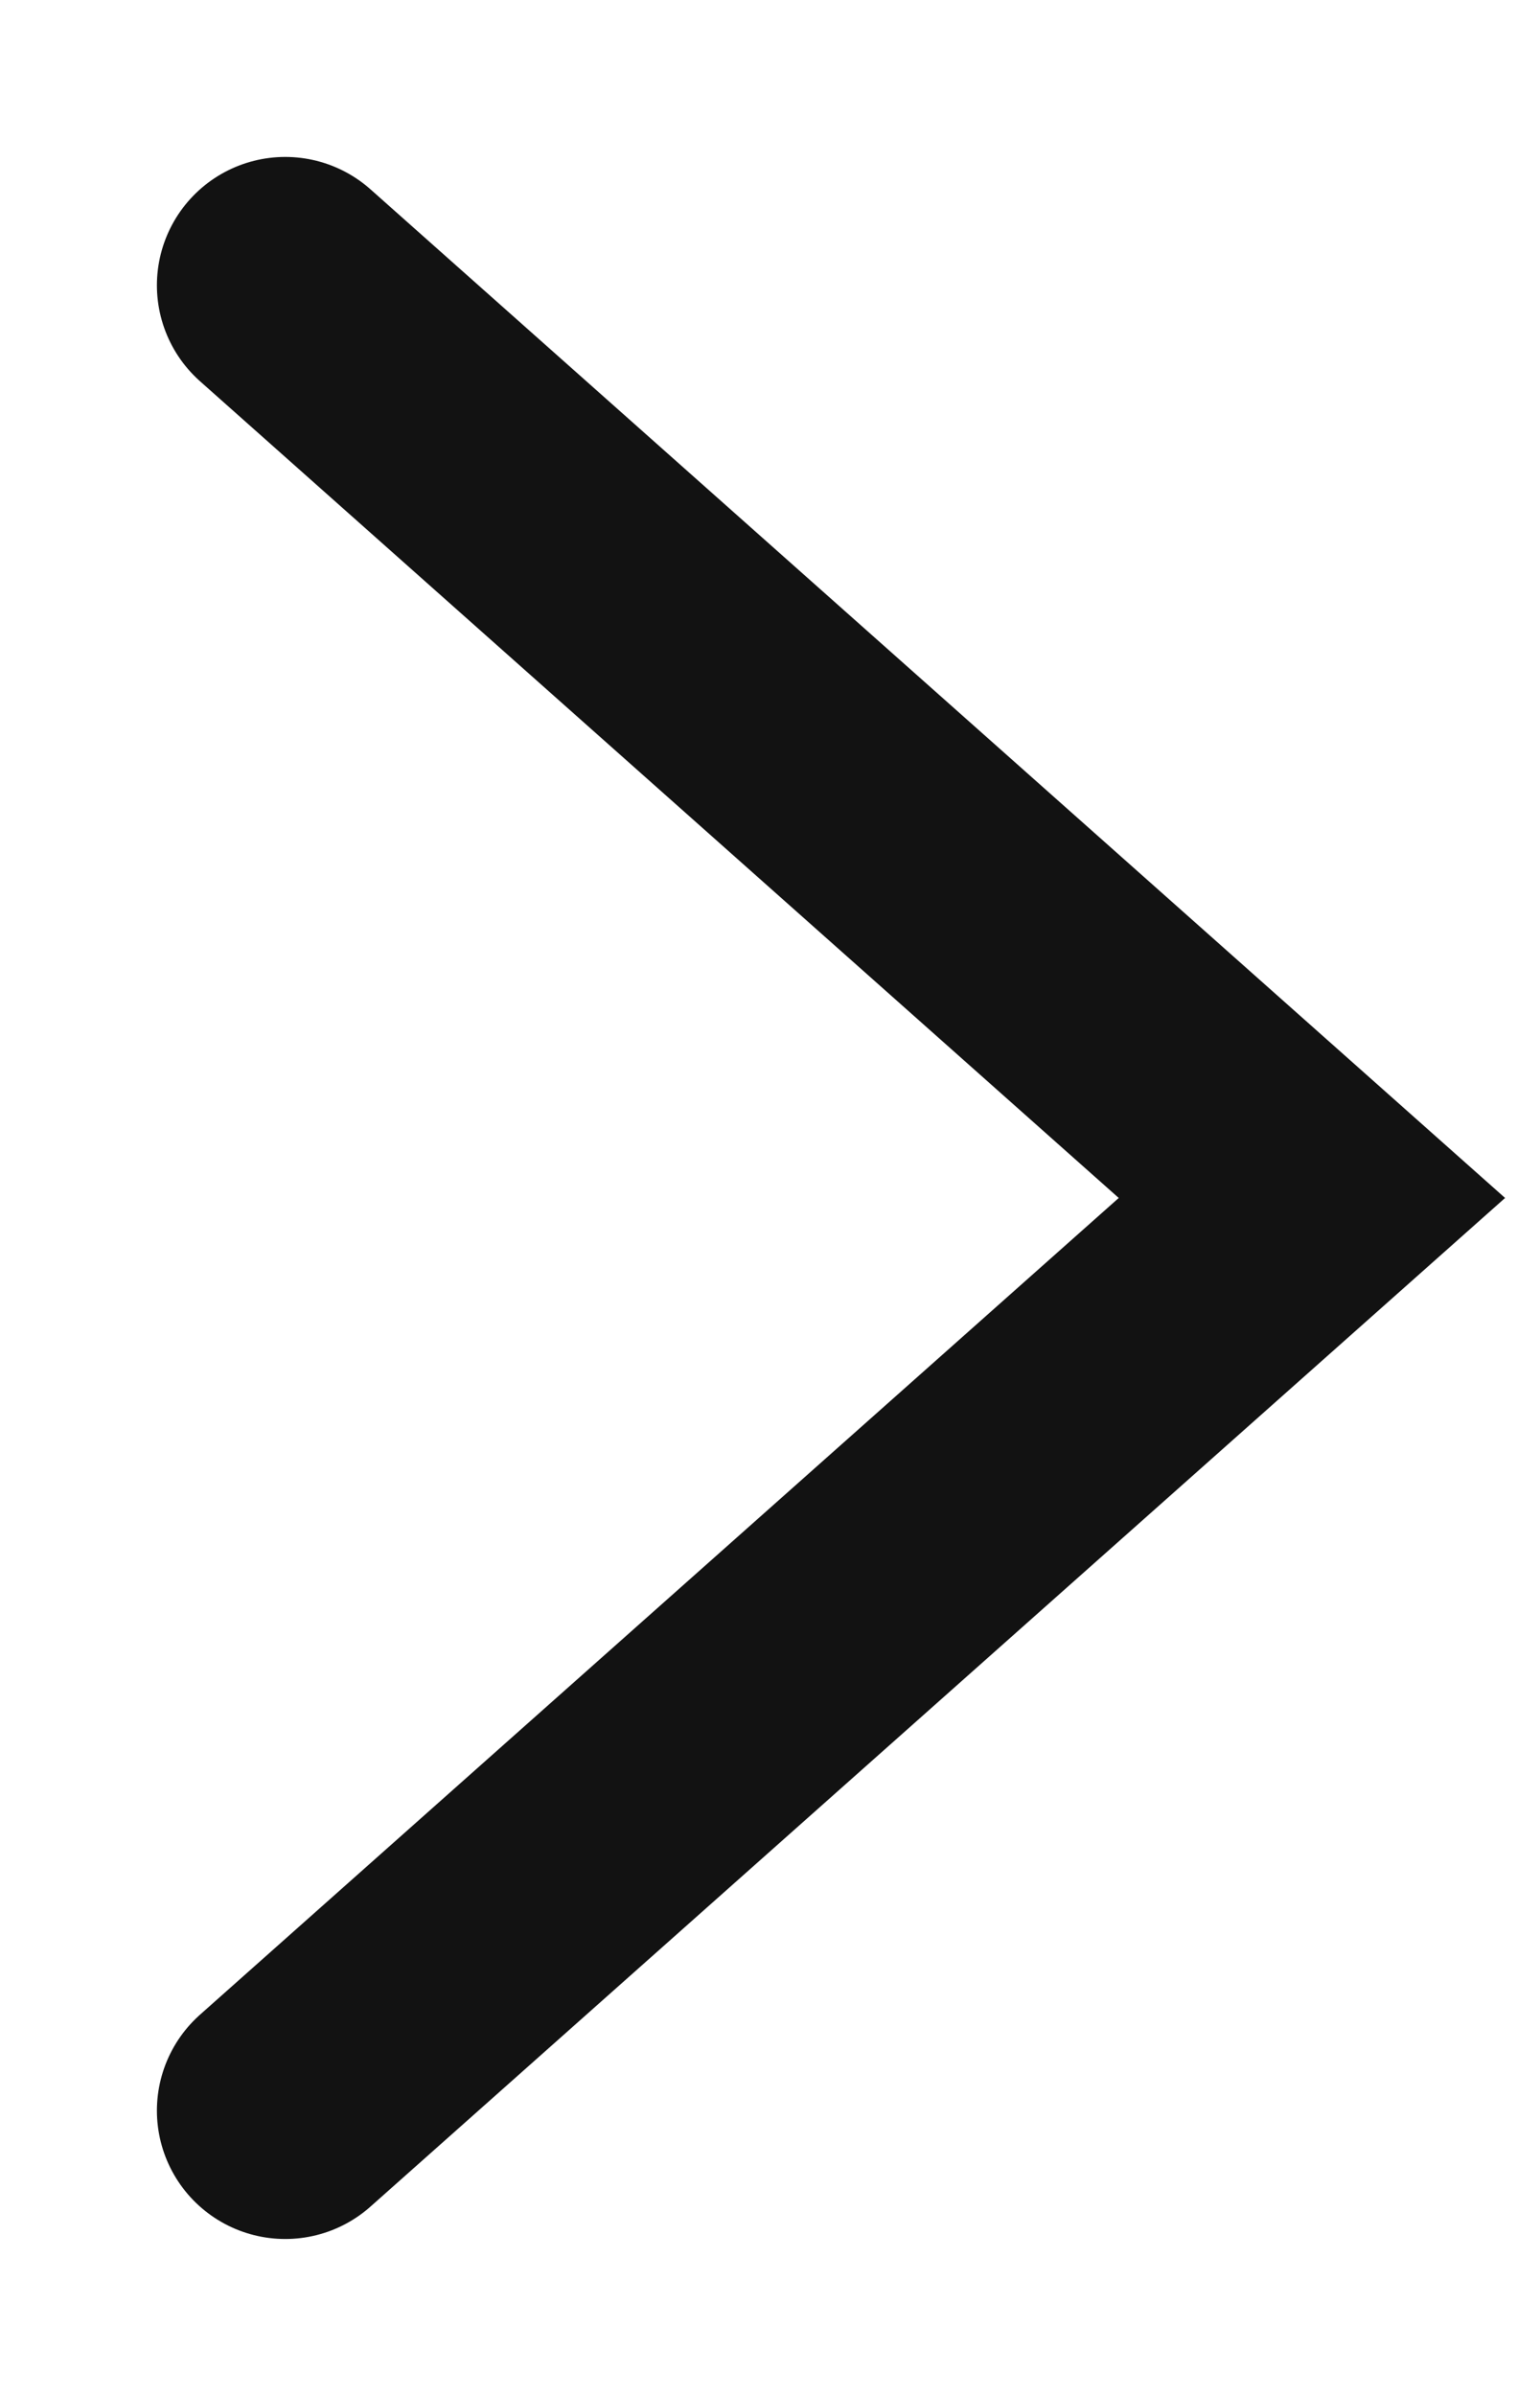 <svg width="9" height="14" viewBox="0 0 9 14" fill="none" xmlns="http://www.w3.org/2000/svg">
<path d="M1.667 1.667L7.667 7L1.667 12.333" stroke="#121212" stroke-width="1.5" stroke-linecap="round"/>
</svg>
